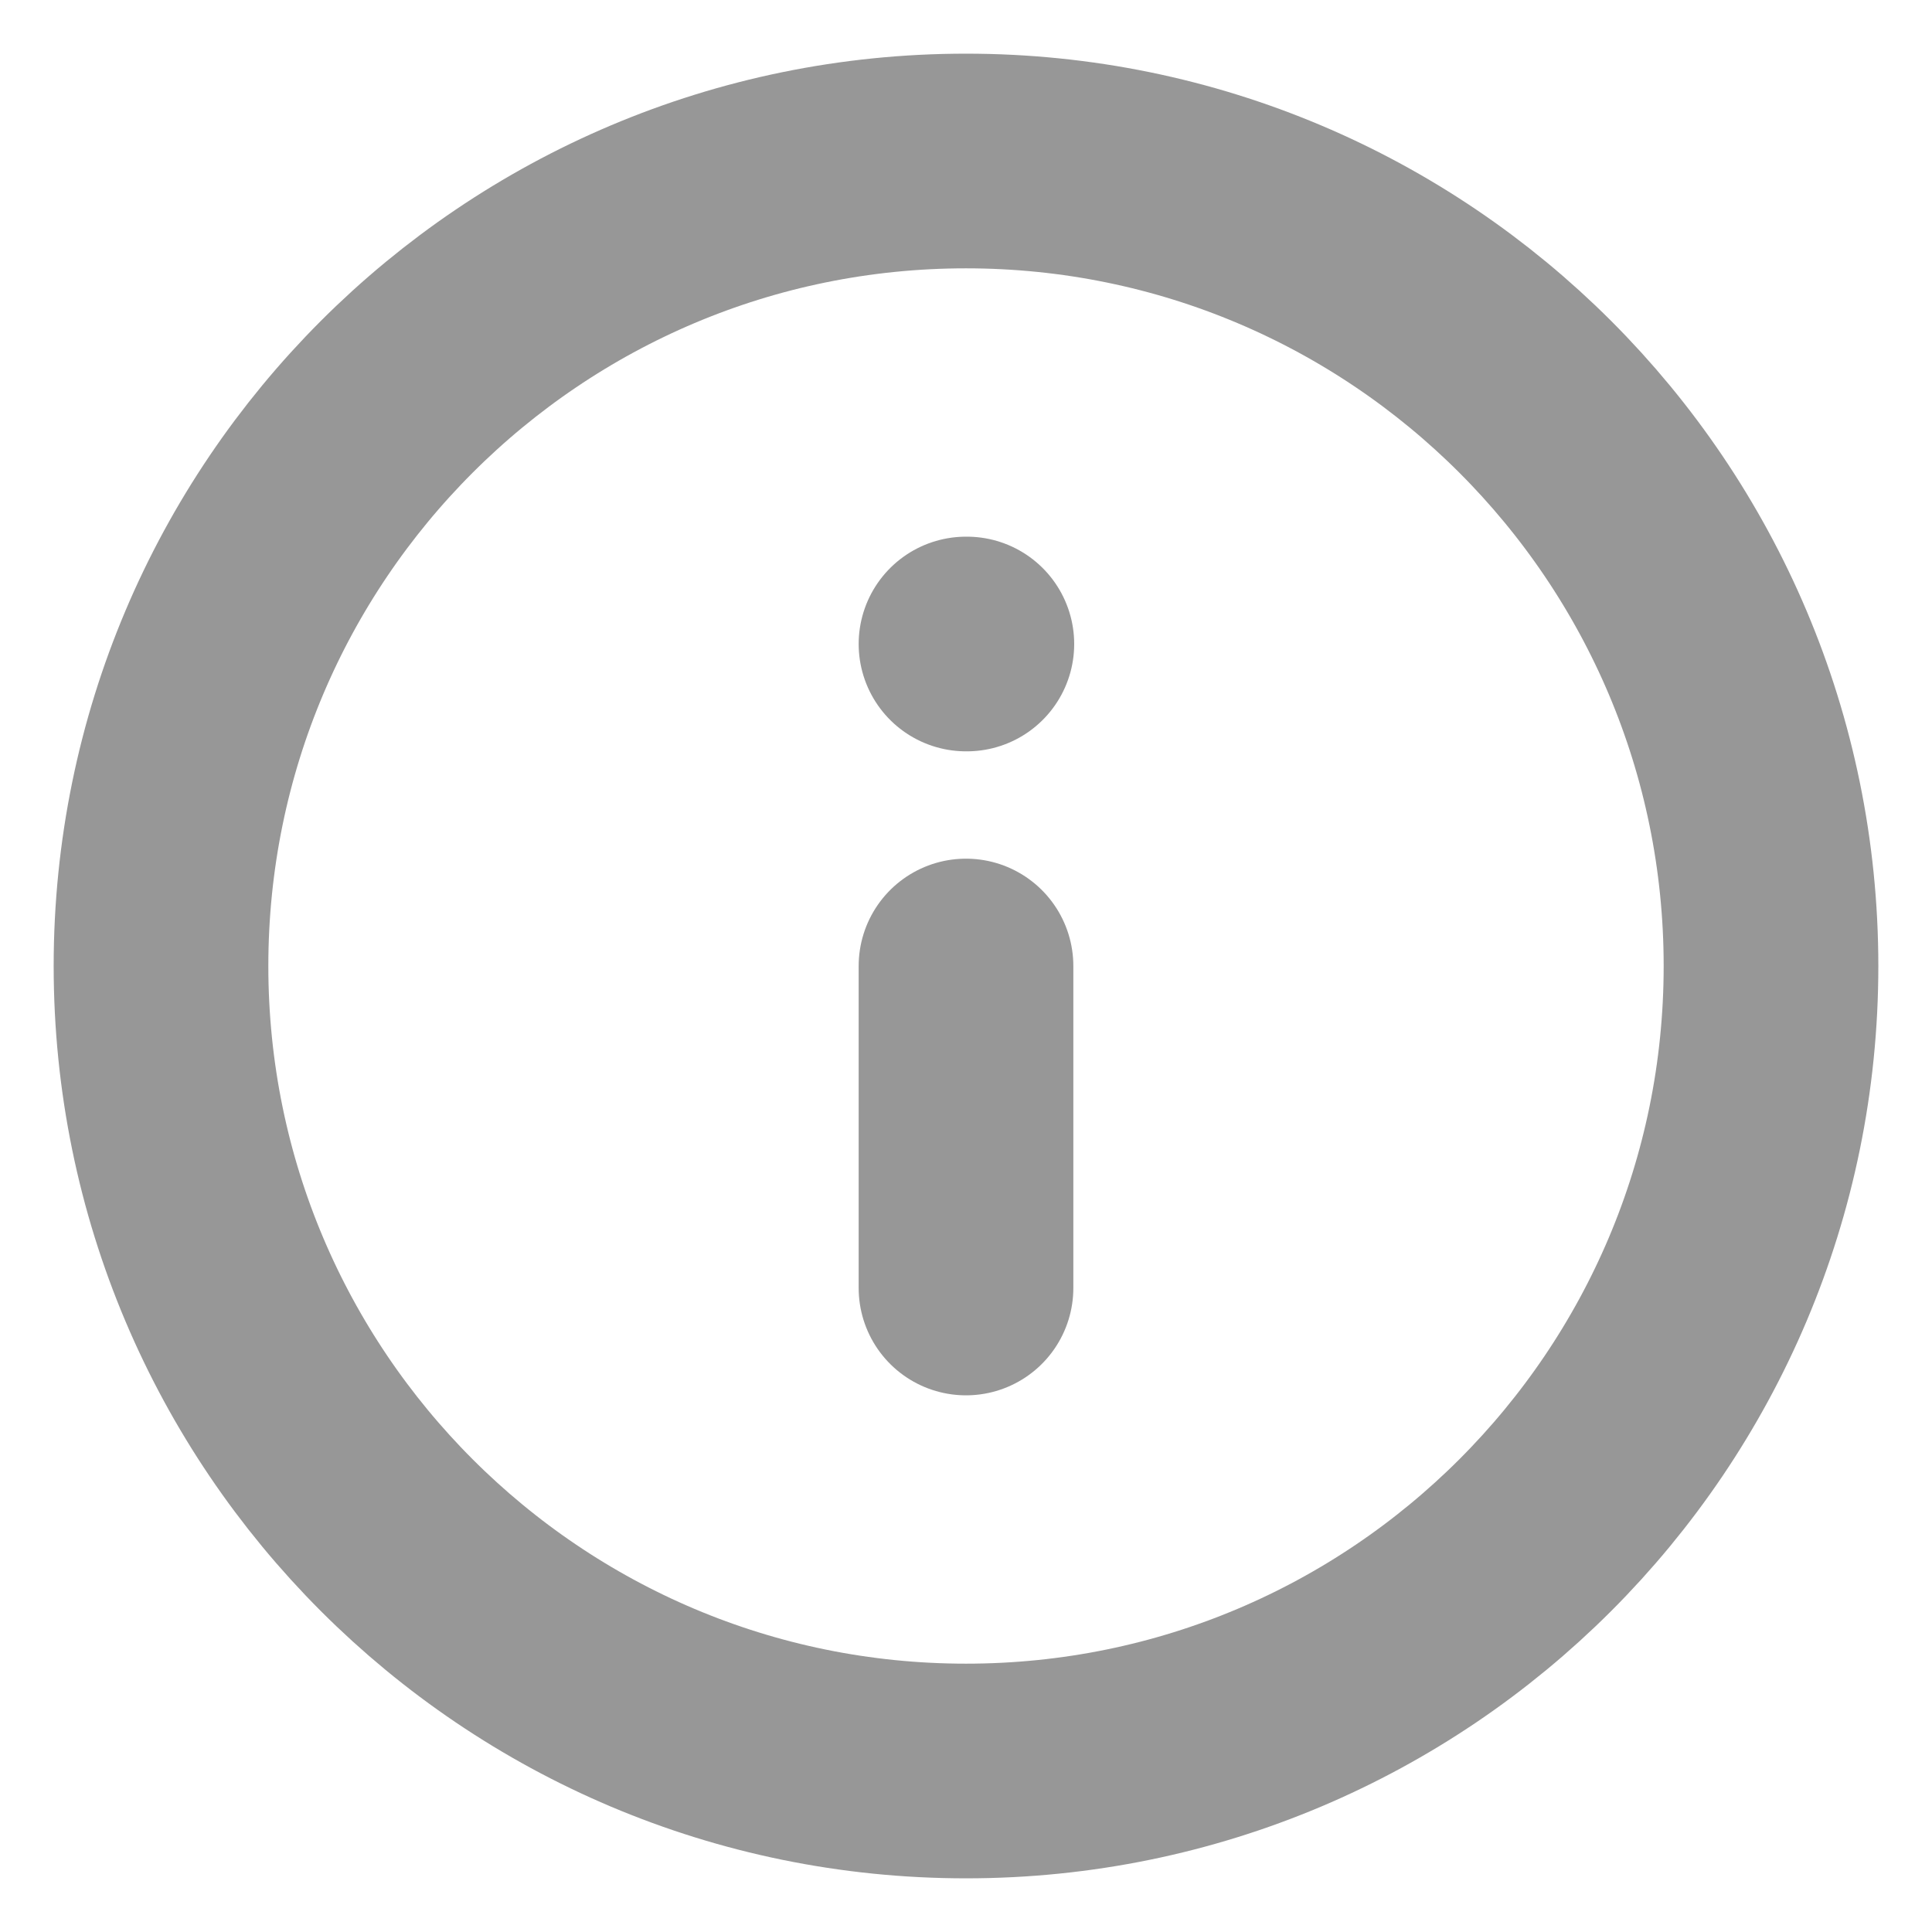 <svg width="18" height="18" viewBox="0 0 18 18" fill="none" xmlns="http://www.w3.org/2000/svg">
<path d="M9 16.5C13.142 16.5 16.5 13.142 16.5 9C16.5 4.858 13.142 1.5 9 1.5C4.858 1.5 1.5 4.858 1.5 9C1.5 13.142 4.858 16.5 9 16.5Z" stroke="#979797" stroke-width="2" stroke-linecap="round" stroke-linejoin="round"/>
<path d="M9 12V9M9 6H9.008" stroke="#979797" stroke-width="2" stroke-linecap="round" stroke-linejoin="round"/>
</svg>
